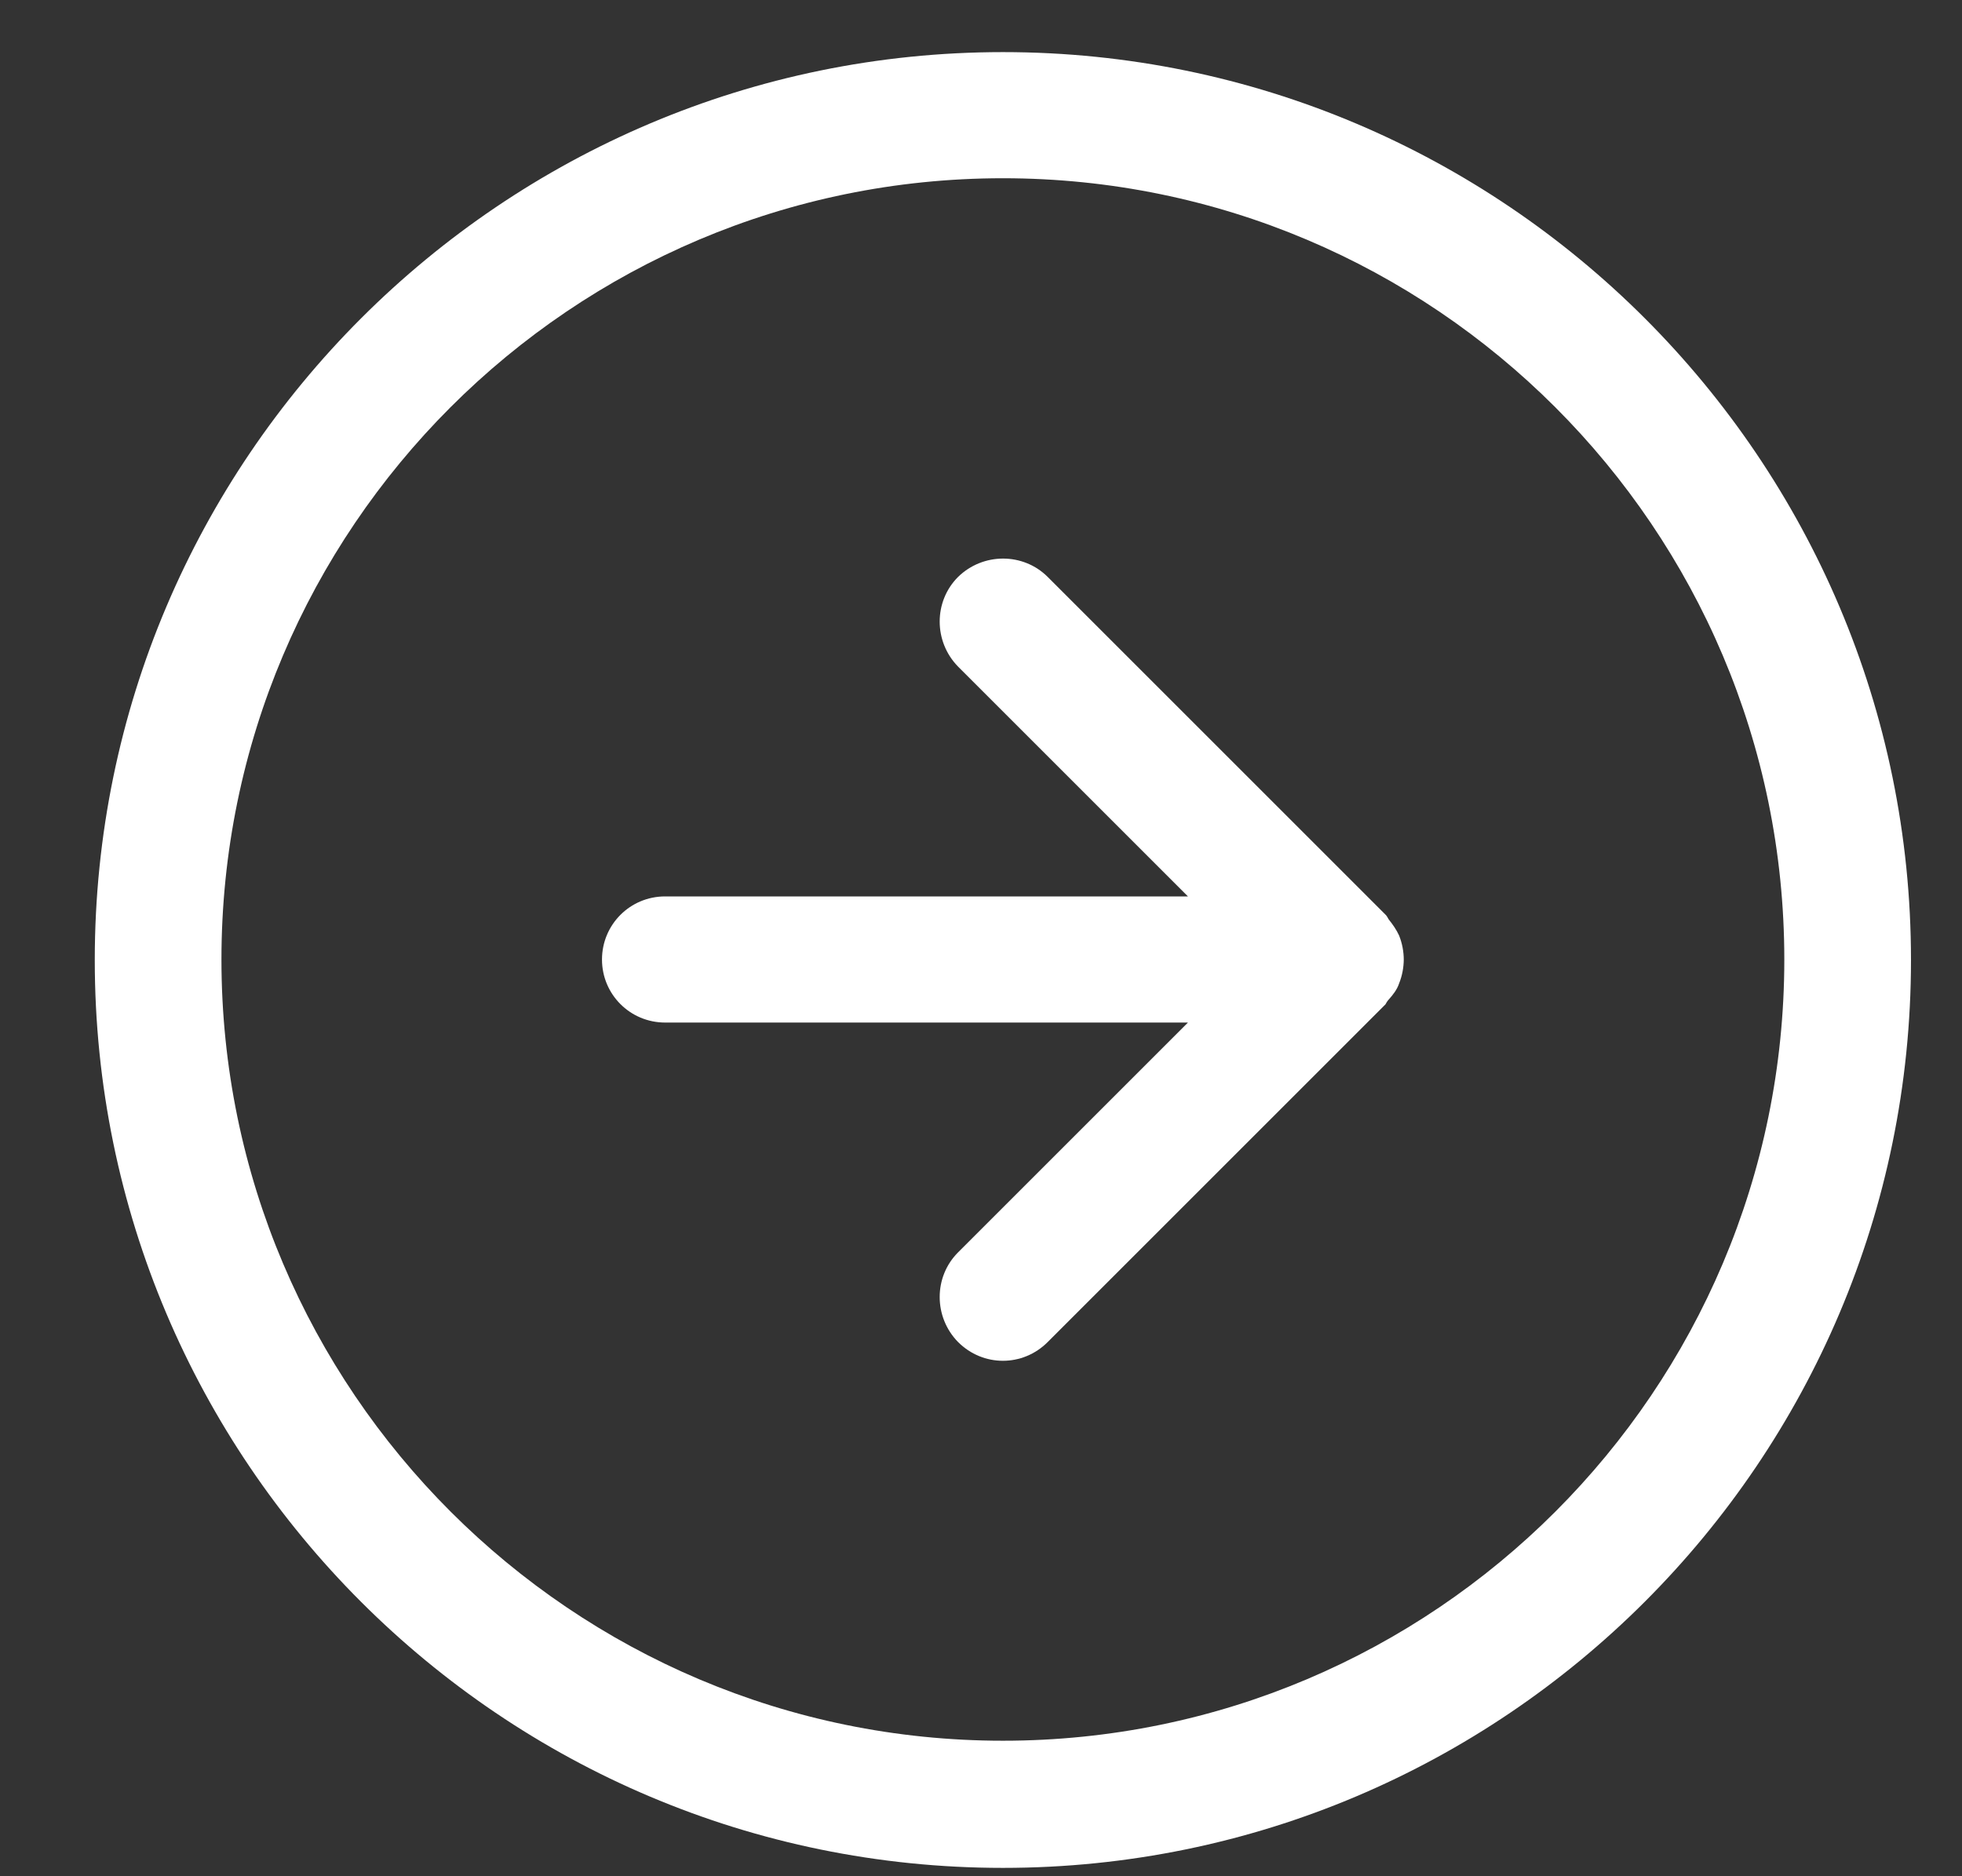 <svg width="23" height="22" viewBox="0 0 23 22" fill="none" xmlns="http://www.w3.org/2000/svg">
<rect x="0" y="0" width="23" height="22" fill="#333333" stroke="none"/>
<g id="RightCircle" clip-path="url(#clip0_1971_3916)">
<path id="Vector" d="M11.757 0.611C5.89 0.611 1.111 5.384 1.111 11.257C1.111 17.129 5.884 21.902 11.757 21.902C17.629 21.902 22.402 17.129 22.402 11.257C22.402 5.384 17.629 0.611 11.757 0.611ZM11.757 20.411C6.709 20.411 2.596 16.304 2.596 11.251C2.596 6.197 6.703 2.09 11.757 2.09C16.811 2.09 20.917 6.197 20.917 11.251C20.917 16.304 16.811 20.411 11.757 20.411Z" fill="white"/>
<path id="Vector_2" d="M16.456 11.257C16.456 11.159 16.438 11.061 16.401 10.969C16.37 10.902 16.328 10.841 16.279 10.78C16.267 10.762 16.261 10.743 16.242 10.725L12.282 6.765C11.995 6.478 11.524 6.478 11.231 6.765C10.944 7.052 10.944 7.523 11.231 7.816L13.926 10.511H7.797C7.387 10.511 7.057 10.841 7.057 11.251C7.057 11.66 7.387 11.99 7.797 11.99H13.926L11.231 14.685C10.944 14.972 10.944 15.443 11.231 15.736C11.378 15.883 11.567 15.956 11.757 15.956C11.946 15.956 12.136 15.883 12.282 15.736L16.242 11.776C16.242 11.776 16.261 11.739 16.279 11.721C16.328 11.666 16.377 11.605 16.401 11.532C16.438 11.44 16.456 11.342 16.456 11.244V11.257Z" fill="white"/>
</g>
<defs>
<clipPath id="clip0_1971_3916">
<rect width="22" height="22" fill="white" transform="translate(0.5)"/>
</clipPath>
</defs>
</svg>
